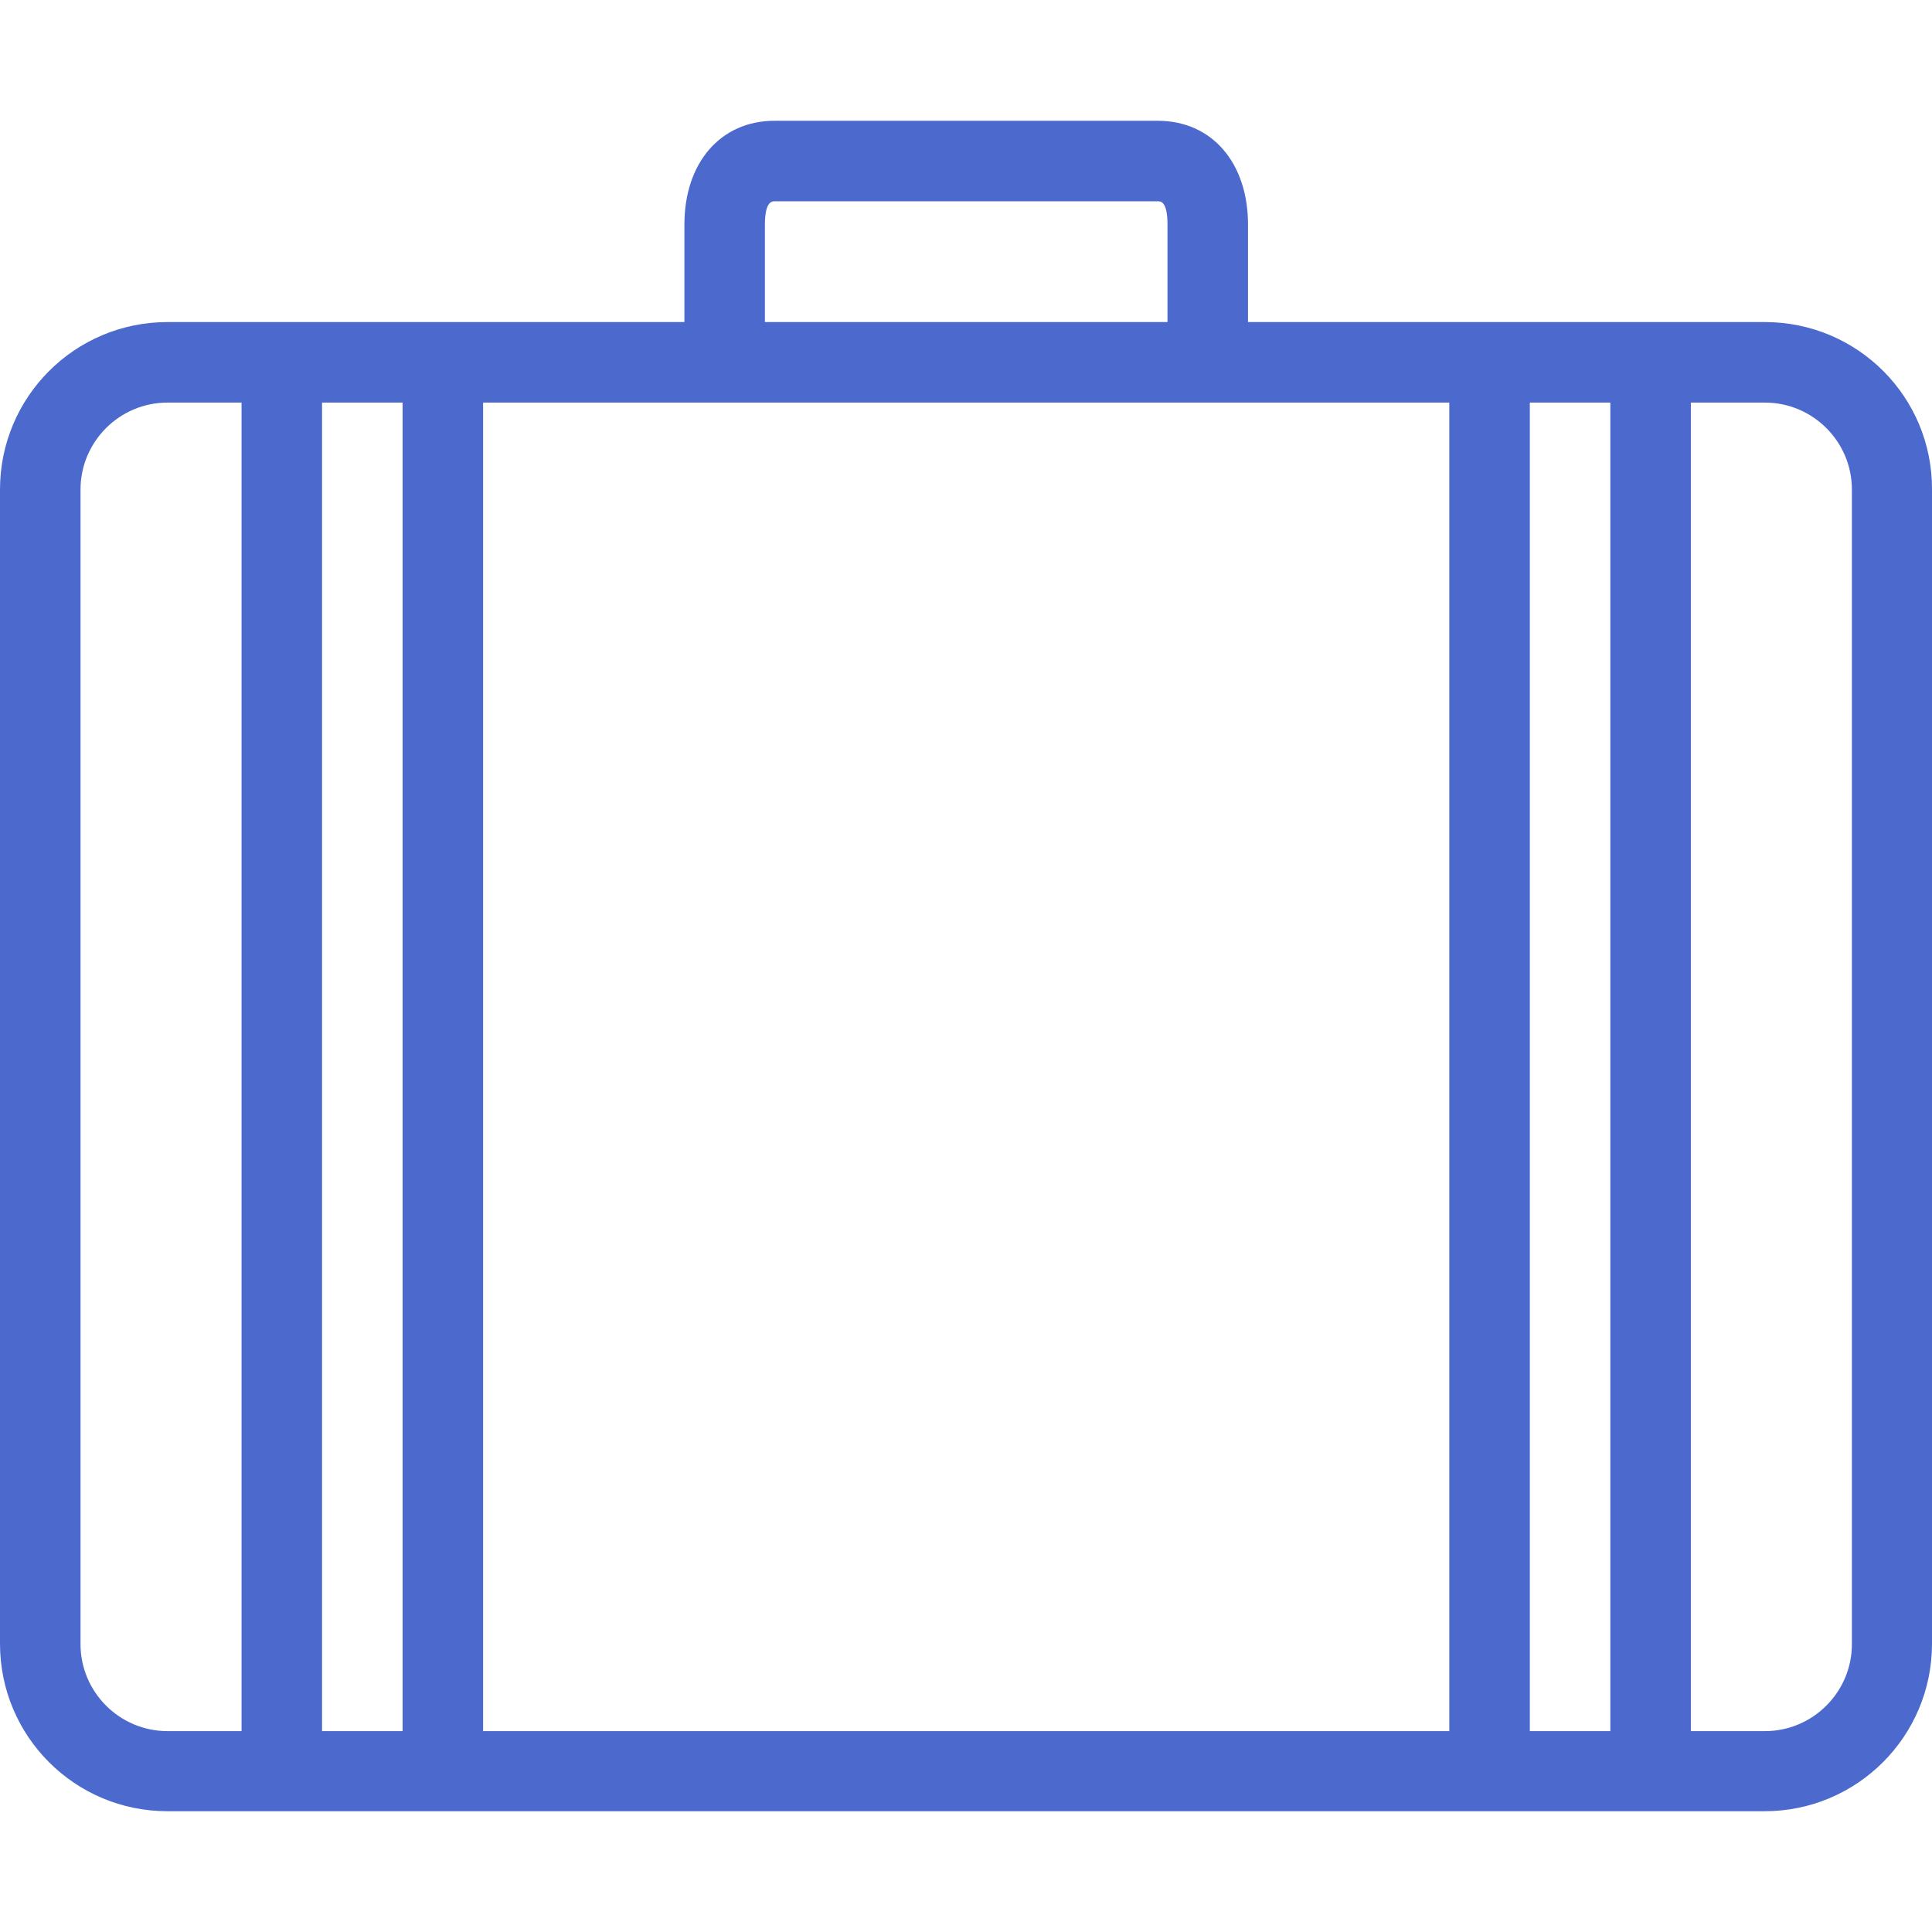 <!DOCTYPE svg PUBLIC "-//W3C//DTD SVG 1.1//EN" "http://www.w3.org/Graphics/SVG/1.1/DTD/svg11.dtd">
<!-- Uploaded to: SVG Repo, www.svgrepo.com, Transformed by: SVG Repo Mixer Tools -->
<svg fill="#4c6acd" height="800px" width="800px" version="1.1" id="Layer_1" xmlns="http://www.w3.org/2000/svg" xmlns:xlink="http://www.w3.org/1999/xlink" viewBox="0 0 511.893 511.893" xml:space="preserve">
<g id="SVGRepo_bgCarrier" stroke-width="0"/>
<g id="SVGRepo_tracerCarrier" stroke-linecap="round" stroke-linejoin="round"/>
<g id="SVGRepo_iconCarrier"> <g> <g> <path d="M467.627,85.334h-136.96V59.52c0-16.427-9.6-27.52-23.893-27.52H205.227c-14.293,0-23.893,11.093-23.893,27.52v25.813 H44.373C19.84,85.334,0,105.174,0,129.707V435.52c0,24.533,19.84,44.373,44.373,44.373H467.52 c24.533,0,44.373-19.84,44.373-44.373V129.707C512,105.174,492.16,85.334,467.627,85.334z M202.667,59.52 c0-6.187,1.92-6.187,2.56-6.187h101.547c0.747,0,2.56,0,2.56,6.187v25.813H202.667V59.52z M64,458.667H44.373 c-12.693,0-23.04-10.347-23.04-23.04v-305.92c0-12.693,10.347-23.04,23.04-23.04H64V458.667z M85.333,458.667v-352h21.333v352 H85.333z M384,458.667H128v-352h256V458.667z M426.667,458.667h-21.333v-352h21.333V458.667z M490.667,435.627L490.667,435.627 c0,12.693-10.347,23.04-23.04,23.04H448v-352h19.627c12.693,0,23.04,10.347,23.04,23.04V435.627z"/> </g> </g> </g>
</svg>